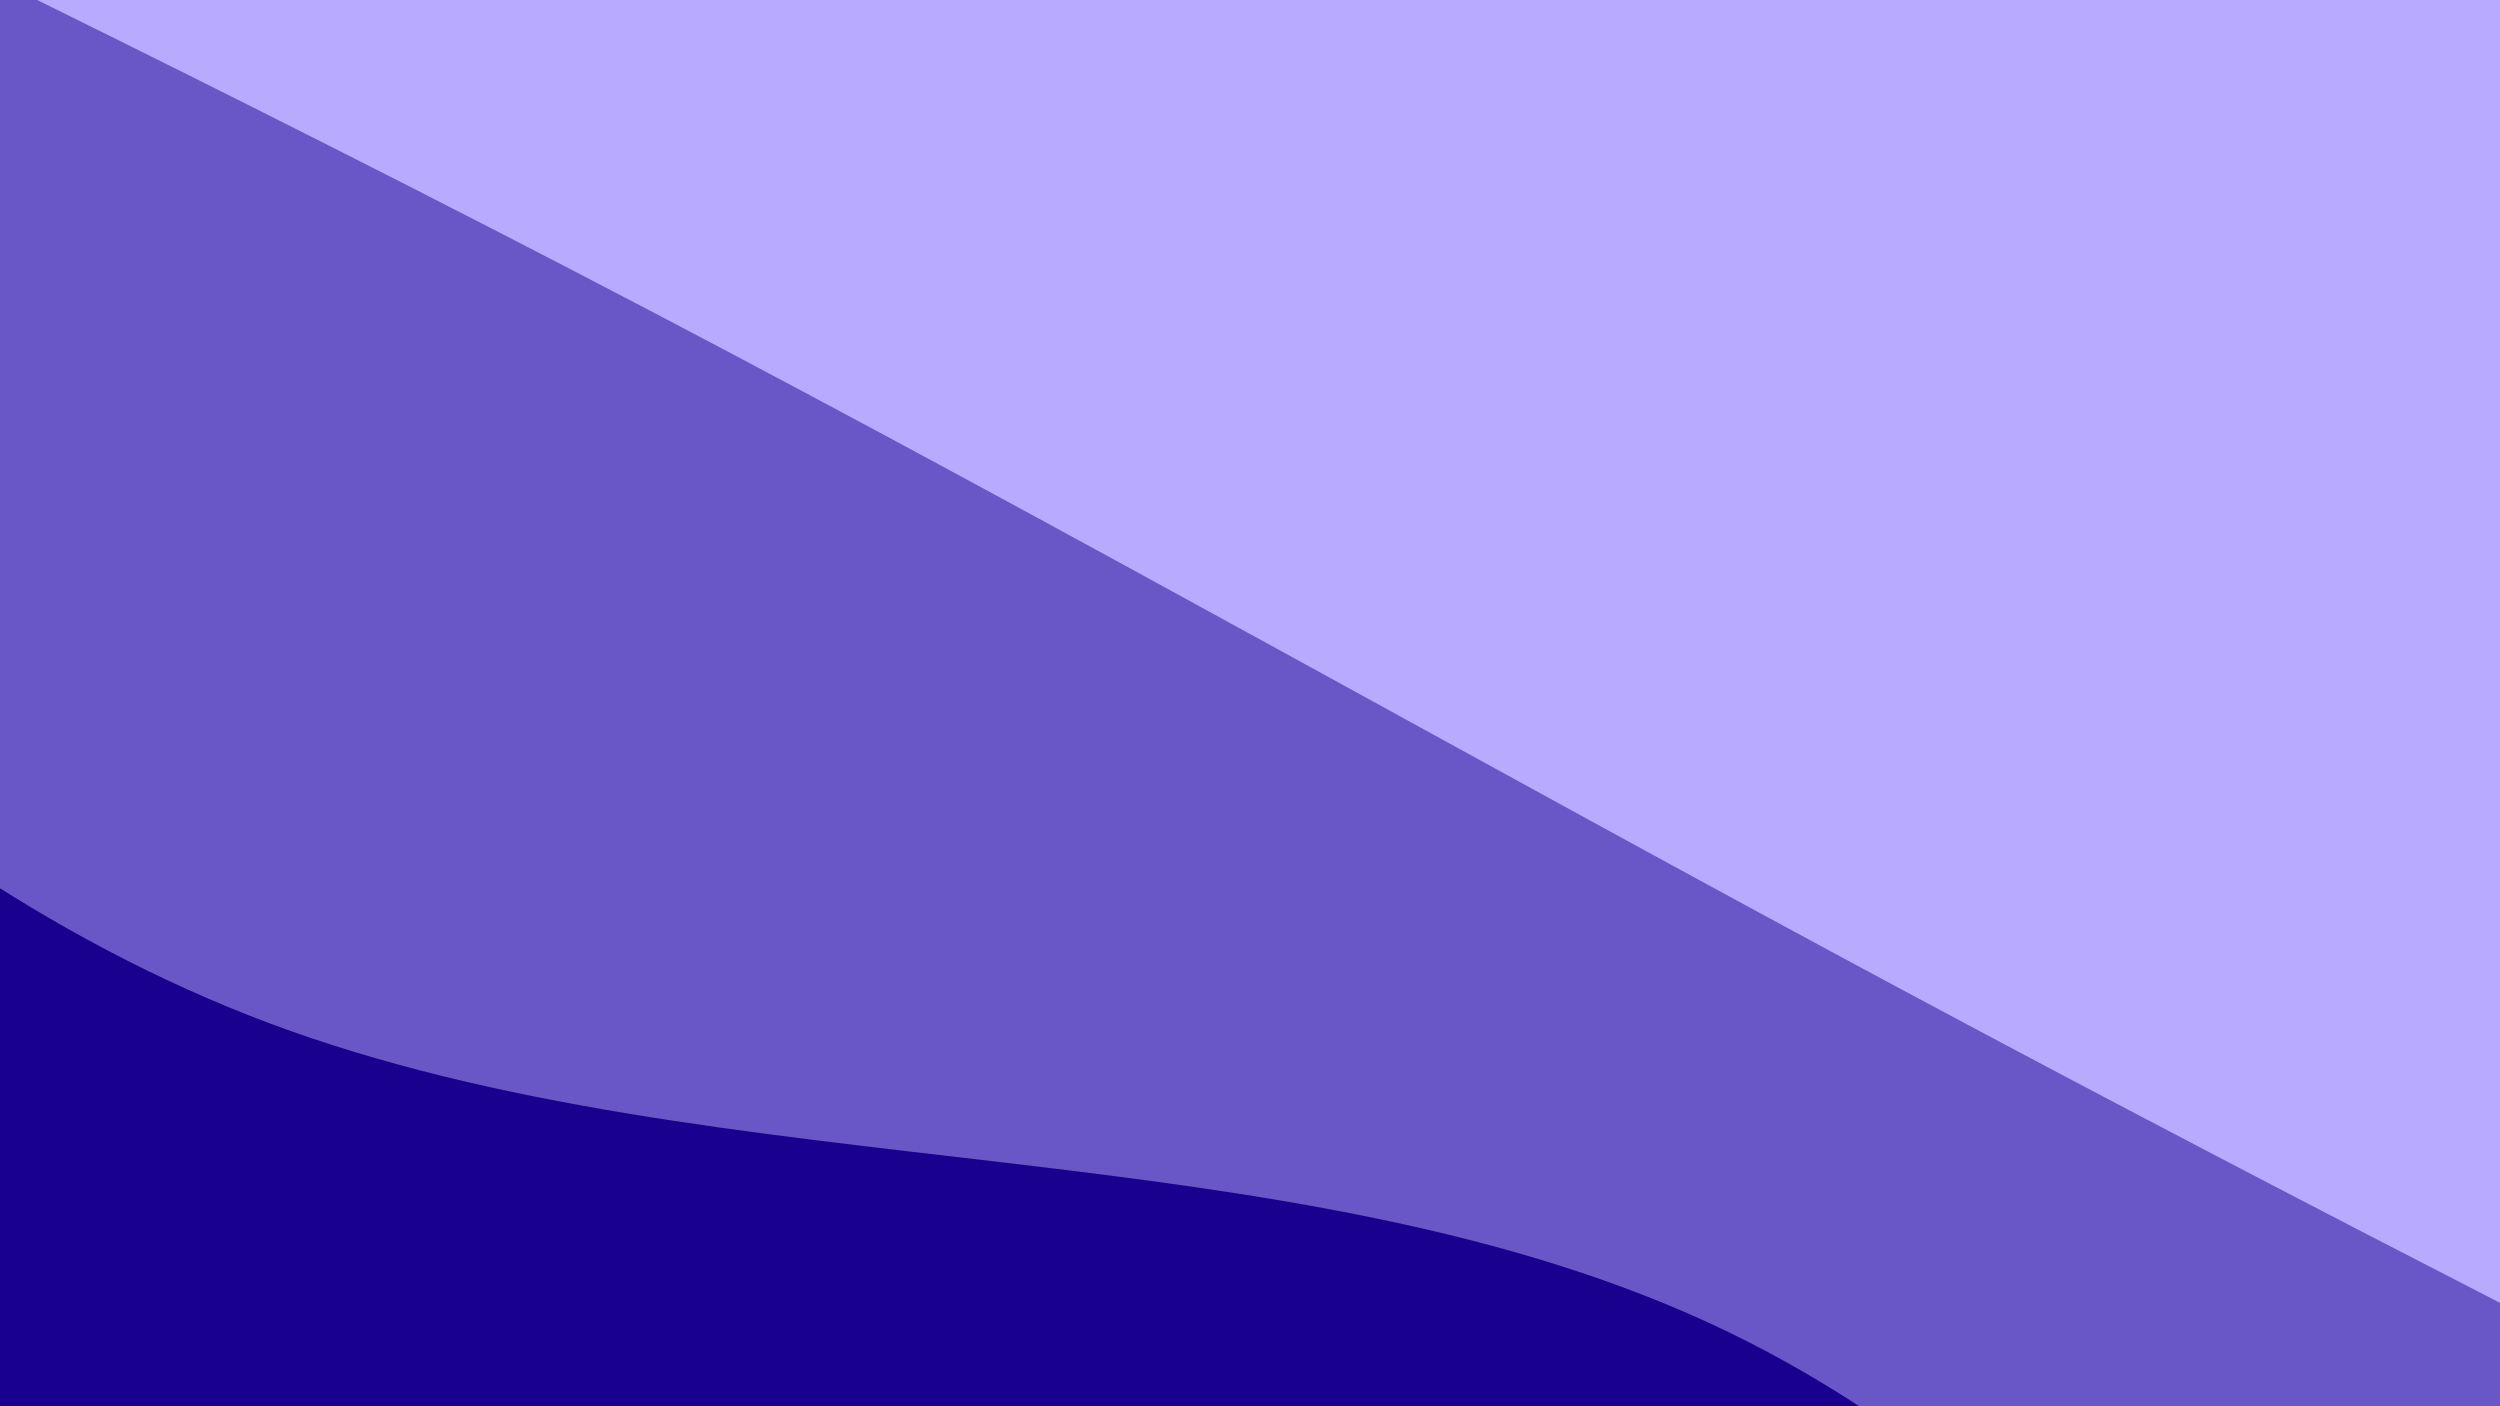 <svg xmlns="http://www.w3.org/2000/svg" viewBox="0 0 1920 1080"><g transform="
          rotate(28 960 540) 
          translate(-688.861 -387.484)
          scale(1.718)
        "><rect width="1920" height="1080" fill="rgb(184, 171, 255)"></rect><g transform="translate(0, 0)"><path fill="rgb(105, 86, 199)" fill-opacity="1" d="M0,529.415L106.667,525.113C213.333,520.81,426.667,512.206,640,510.872C853.333,509.538,1066.667,515.475,1280,516.142C1493.333,516.81,1706.667,512.208,1813.333,509.907L1920,507.607L1920,1080L1813.333,1080C1706.667,1080,1493.333,1080,1280,1080C1066.667,1080,853.333,1080,640,1080C426.667,1080,213.333,1080,106.667,1080L0,1080Z"></path></g><g transform="translate(0, 540)"><path fill="rgb(26, 0, 143)" fill-opacity="1" d="M0,176.809L106.667,222.629C213.333,268.45,426.667,360.091,640,332.004C853.333,303.917,1066.667,156.103,1280,147.721C1493.333,139.338,1706.667,270.387,1813.333,335.911L1920,401.435L1920,540L1813.333,540C1706.667,540,1493.333,540,1280,540C1066.667,540,853.333,540,640,540C426.667,540,213.333,540,106.667,540L0,540Z"></path></g></g></svg>